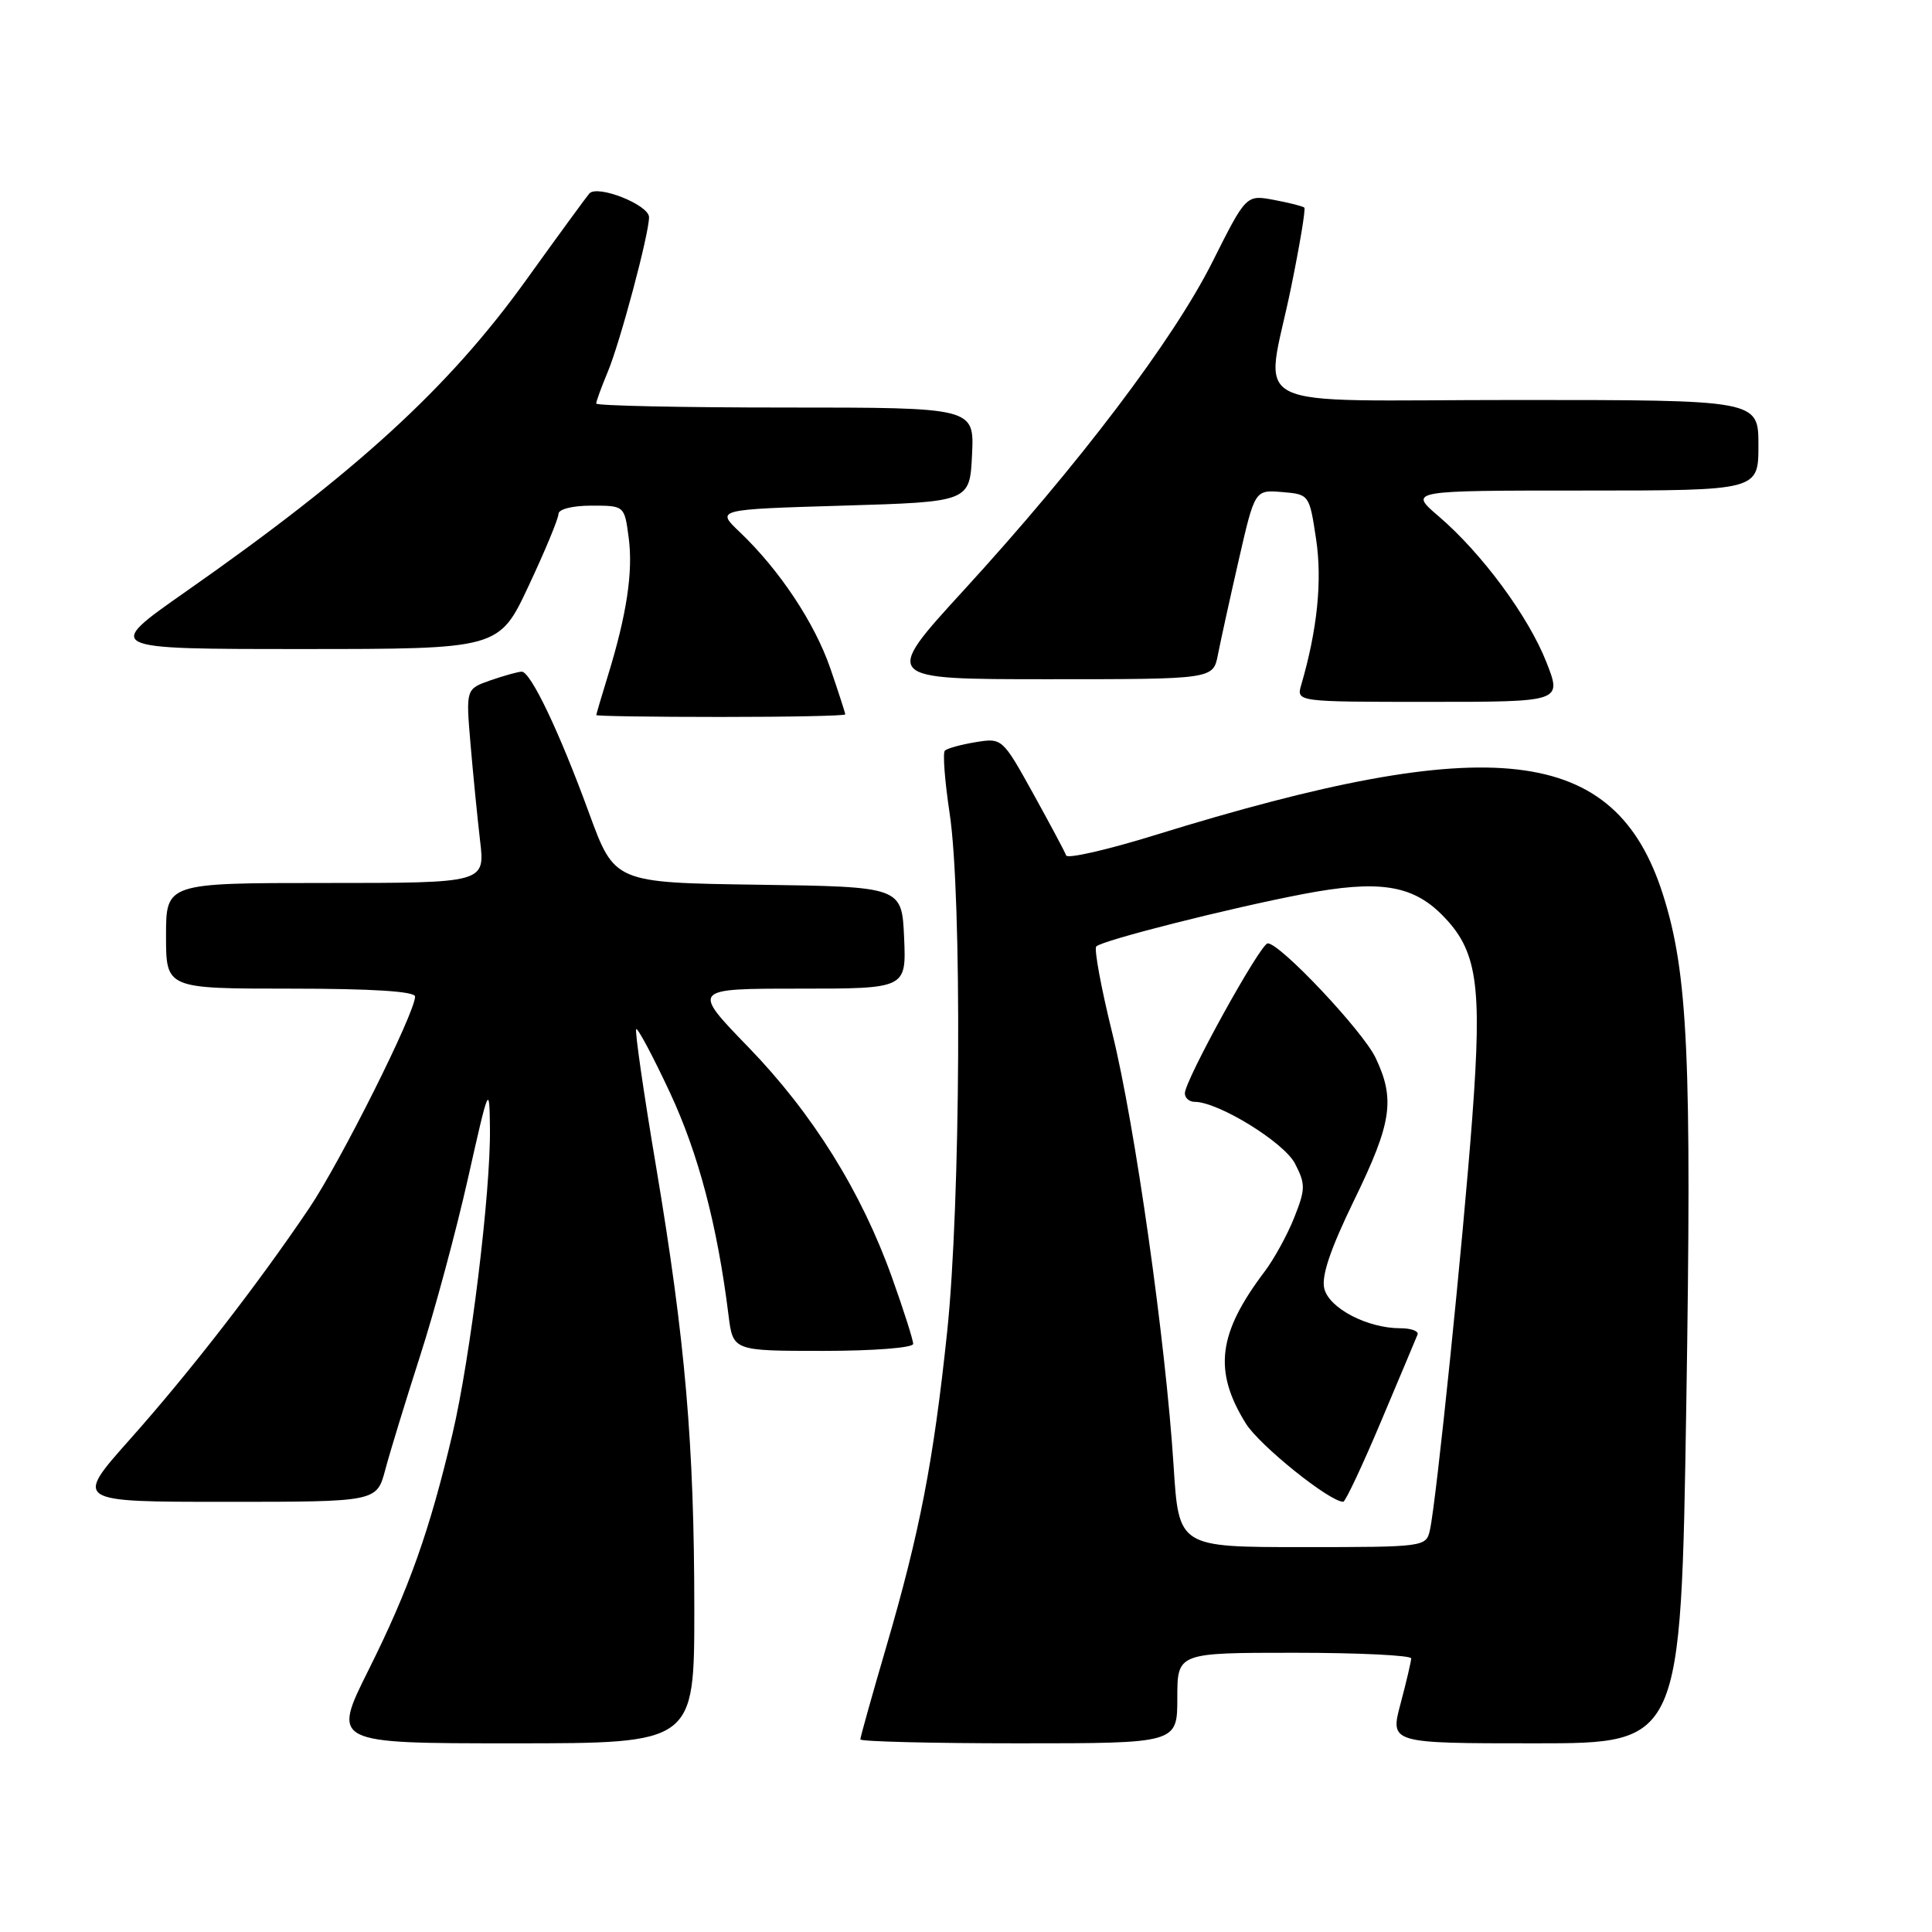 <?xml version="1.0" encoding="UTF-8" standalone="no"?>
<!DOCTYPE svg PUBLIC "-//W3C//DTD SVG 1.1//EN" "http://www.w3.org/Graphics/SVG/1.1/DTD/svg11.dtd" >
<svg xmlns="http://www.w3.org/2000/svg" xmlns:xlink="http://www.w3.org/1999/xlink" version="1.1" viewBox="0 0 256 256">
 <g >
 <path fill="currentColor"
d=" M 92.00 213.25 C 91.99 191.34 90.81 177.67 86.94 154.62 C 85.28 144.78 84.10 136.57 84.30 136.37 C 84.50 136.17 86.51 139.94 88.76 144.75 C 92.54 152.85 95.05 162.36 96.53 174.25 C 97.12 179.00 97.12 179.00 109.06 179.00 C 115.73 179.00 121.00 178.59 121.00 178.07 C 121.00 177.56 119.75 173.62 118.21 169.32 C 114.15 157.92 107.69 147.56 99.16 138.75 C 91.65 131.00 91.65 131.00 105.87 131.00 C 120.09 131.00 120.09 131.00 119.80 124.25 C 119.50 117.50 119.50 117.50 100.46 117.23 C 81.43 116.96 81.43 116.96 78.05 107.73 C 74.13 96.99 70.32 89.00 69.13 89.00 C 68.67 89.00 66.82 89.52 65.01 90.14 C 61.73 91.29 61.73 91.29 62.34 98.52 C 62.68 102.50 63.25 108.29 63.61 111.38 C 64.28 117.00 64.28 117.00 43.14 117.00 C 22.00 117.00 22.00 117.00 22.00 124.00 C 22.00 131.00 22.00 131.00 38.50 131.00 C 49.33 131.00 55.00 131.36 55.00 132.05 C 55.00 134.20 45.13 153.92 40.97 160.09 C 34.15 170.20 25.16 181.80 17.19 190.75 C 9.85 199.00 9.85 199.00 29.89 199.00 C 49.92 199.00 49.92 199.00 51.05 194.75 C 51.67 192.41 53.75 185.63 55.66 179.68 C 57.58 173.73 60.43 163.16 62.00 156.18 C 64.79 143.76 64.85 143.62 64.92 149.51 C 65.03 157.94 62.34 179.86 59.96 189.98 C 56.93 202.84 54.21 210.51 48.85 221.25 C 43.98 231.00 43.98 231.00 67.99 231.00 C 92.00 231.00 92.00 231.00 92.00 213.25 Z  M 156.00 225.00 C 156.00 219.00 156.00 219.00 171.50 219.00 C 180.03 219.00 186.99 219.34 186.99 219.75 C 186.98 220.16 186.35 222.86 185.58 225.75 C 184.18 231.00 184.18 231.00 203.45 231.00 C 222.73 231.00 222.73 231.00 223.44 186.25 C 224.18 140.09 223.67 128.94 220.34 118.50 C 214.03 98.71 197.77 96.81 153.03 110.66 C 146.73 112.61 141.43 113.82 141.27 113.35 C 141.11 112.88 139.13 109.19 136.89 105.13 C 132.83 97.81 132.78 97.77 129.28 98.34 C 127.34 98.66 125.51 99.16 125.20 99.46 C 124.90 99.76 125.19 103.50 125.83 107.76 C 127.49 118.66 127.29 159.52 125.50 176.50 C 123.69 193.65 121.88 203.01 117.43 218.23 C 115.54 224.68 114.00 230.19 114.00 230.48 C 114.00 230.76 123.45 231.00 135.00 231.00 C 156.00 231.00 156.00 231.00 156.00 225.00 Z  M 112.00 94.66 C 112.00 94.47 111.11 91.73 110.03 88.58 C 107.95 82.53 103.28 75.51 98.02 70.50 C 94.86 67.50 94.86 67.50 111.68 67.00 C 128.50 66.50 128.50 66.50 128.80 60.25 C 129.10 54.00 129.10 54.00 104.05 54.00 C 90.27 54.00 79.00 53.76 79.00 53.47 C 79.00 53.18 79.69 51.29 80.53 49.28 C 82.18 45.32 86.00 31.02 86.00 28.78 C 86.00 27.14 79.12 24.42 78.08 25.65 C 77.68 26.12 73.88 31.31 69.65 37.20 C 59.42 51.41 47.21 62.58 24.61 78.40 C 13.75 86.00 13.75 86.00 39.94 86.00 C 66.13 86.00 66.13 86.00 70.06 77.60 C 72.23 72.98 74.00 68.71 74.00 68.10 C 74.00 67.47 75.85 67.00 78.37 67.00 C 82.74 67.00 82.74 67.00 83.30 71.21 C 83.91 75.71 83.05 81.42 80.56 89.50 C 79.71 92.25 79.02 94.61 79.01 94.75 C 79.00 94.89 86.42 95.00 95.50 95.00 C 104.58 95.00 112.00 94.85 112.00 94.66 Z  M 204.91 87.75 C 202.51 81.65 196.36 73.32 190.64 68.42 C 186.64 65.00 186.64 65.00 209.82 65.00 C 233.00 65.00 233.00 65.00 233.00 59.00 C 233.00 53.00 233.00 53.00 201.00 53.00 C 163.87 53.00 167.65 54.89 171.08 38.06 C 172.23 32.44 173.02 27.69 172.83 27.51 C 172.65 27.33 170.84 26.87 168.81 26.49 C 165.12 25.80 165.12 25.80 160.65 34.71 C 155.45 45.06 143.01 61.49 127.70 78.21 C 116.91 90.00 116.91 90.00 138.83 90.00 C 160.75 90.00 160.75 90.00 161.38 86.75 C 161.73 84.96 162.97 79.31 164.14 74.20 C 166.27 64.90 166.27 64.90 169.89 65.20 C 173.48 65.50 173.50 65.53 174.39 71.44 C 175.22 76.94 174.55 83.46 172.42 90.75 C 171.77 93.00 171.77 93.00 189.37 93.00 C 206.97 93.00 206.97 93.00 204.91 87.75 Z  M 155.51 194.25 C 154.46 177.80 150.40 149.10 147.39 136.92 C 145.90 130.90 144.95 125.72 145.26 125.41 C 146.07 124.59 162.97 120.32 172.71 118.46 C 182.61 116.57 187.08 117.24 191.02 121.17 C 195.75 125.90 196.41 130.28 195.09 148.00 C 193.85 164.59 190.31 199.03 189.47 202.75 C 188.97 204.97 188.75 205.00 172.58 205.00 C 156.19 205.00 156.19 205.00 155.51 194.25 Z  M 183.00 188.33 C 185.47 182.47 187.65 177.30 187.83 176.84 C 188.02 176.38 186.99 176.00 185.55 176.00 C 181.20 176.00 176.13 173.36 175.48 170.76 C 175.06 169.11 176.27 165.53 179.44 159.01 C 184.42 148.79 184.89 145.67 182.28 140.18 C 180.59 136.62 169.64 125.00 167.98 125.00 C 167.02 125.00 157.00 143.14 157.00 144.87 C 157.00 145.49 157.59 146.00 158.30 146.00 C 161.43 146.00 170.14 151.36 171.60 154.19 C 173.00 156.91 172.99 157.56 171.49 161.34 C 170.58 163.63 168.81 166.85 167.56 168.50 C 161.38 176.68 160.76 181.64 165.06 188.59 C 166.85 191.50 176.21 199.02 177.99 198.99 C 178.27 198.99 180.53 194.19 183.00 188.33 Z "/>
</g>
</svg>